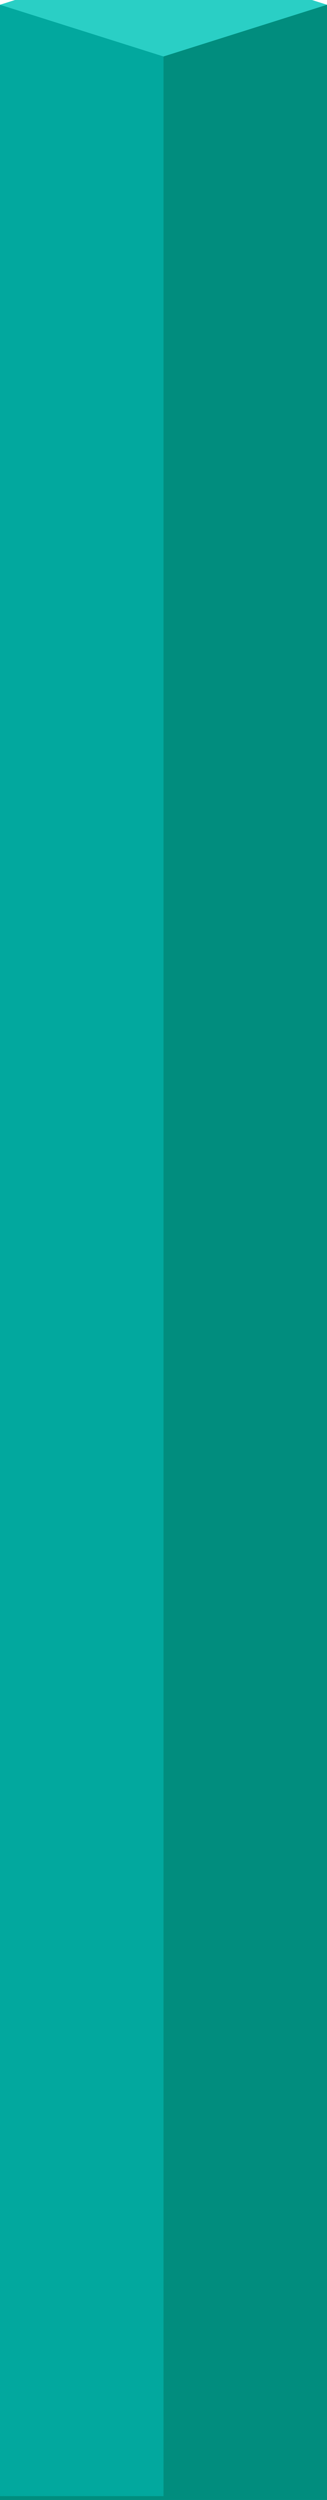 <svg width="19" height="145" viewBox="0 0 19 145" fill="none" xmlns="http://www.w3.org/2000/svg">
<rect y="0.276" width="19" height="144.836" fill="#018D7E"/>
<rect y="0.276" width="9.5" height="144.5" fill="#02A89E"/>
<path d="M9.5 -2.724L19 0.276L9.5 3.276L0 0.276L9.5 -2.724Z" fill="#2ACFC5"/>
</svg>
